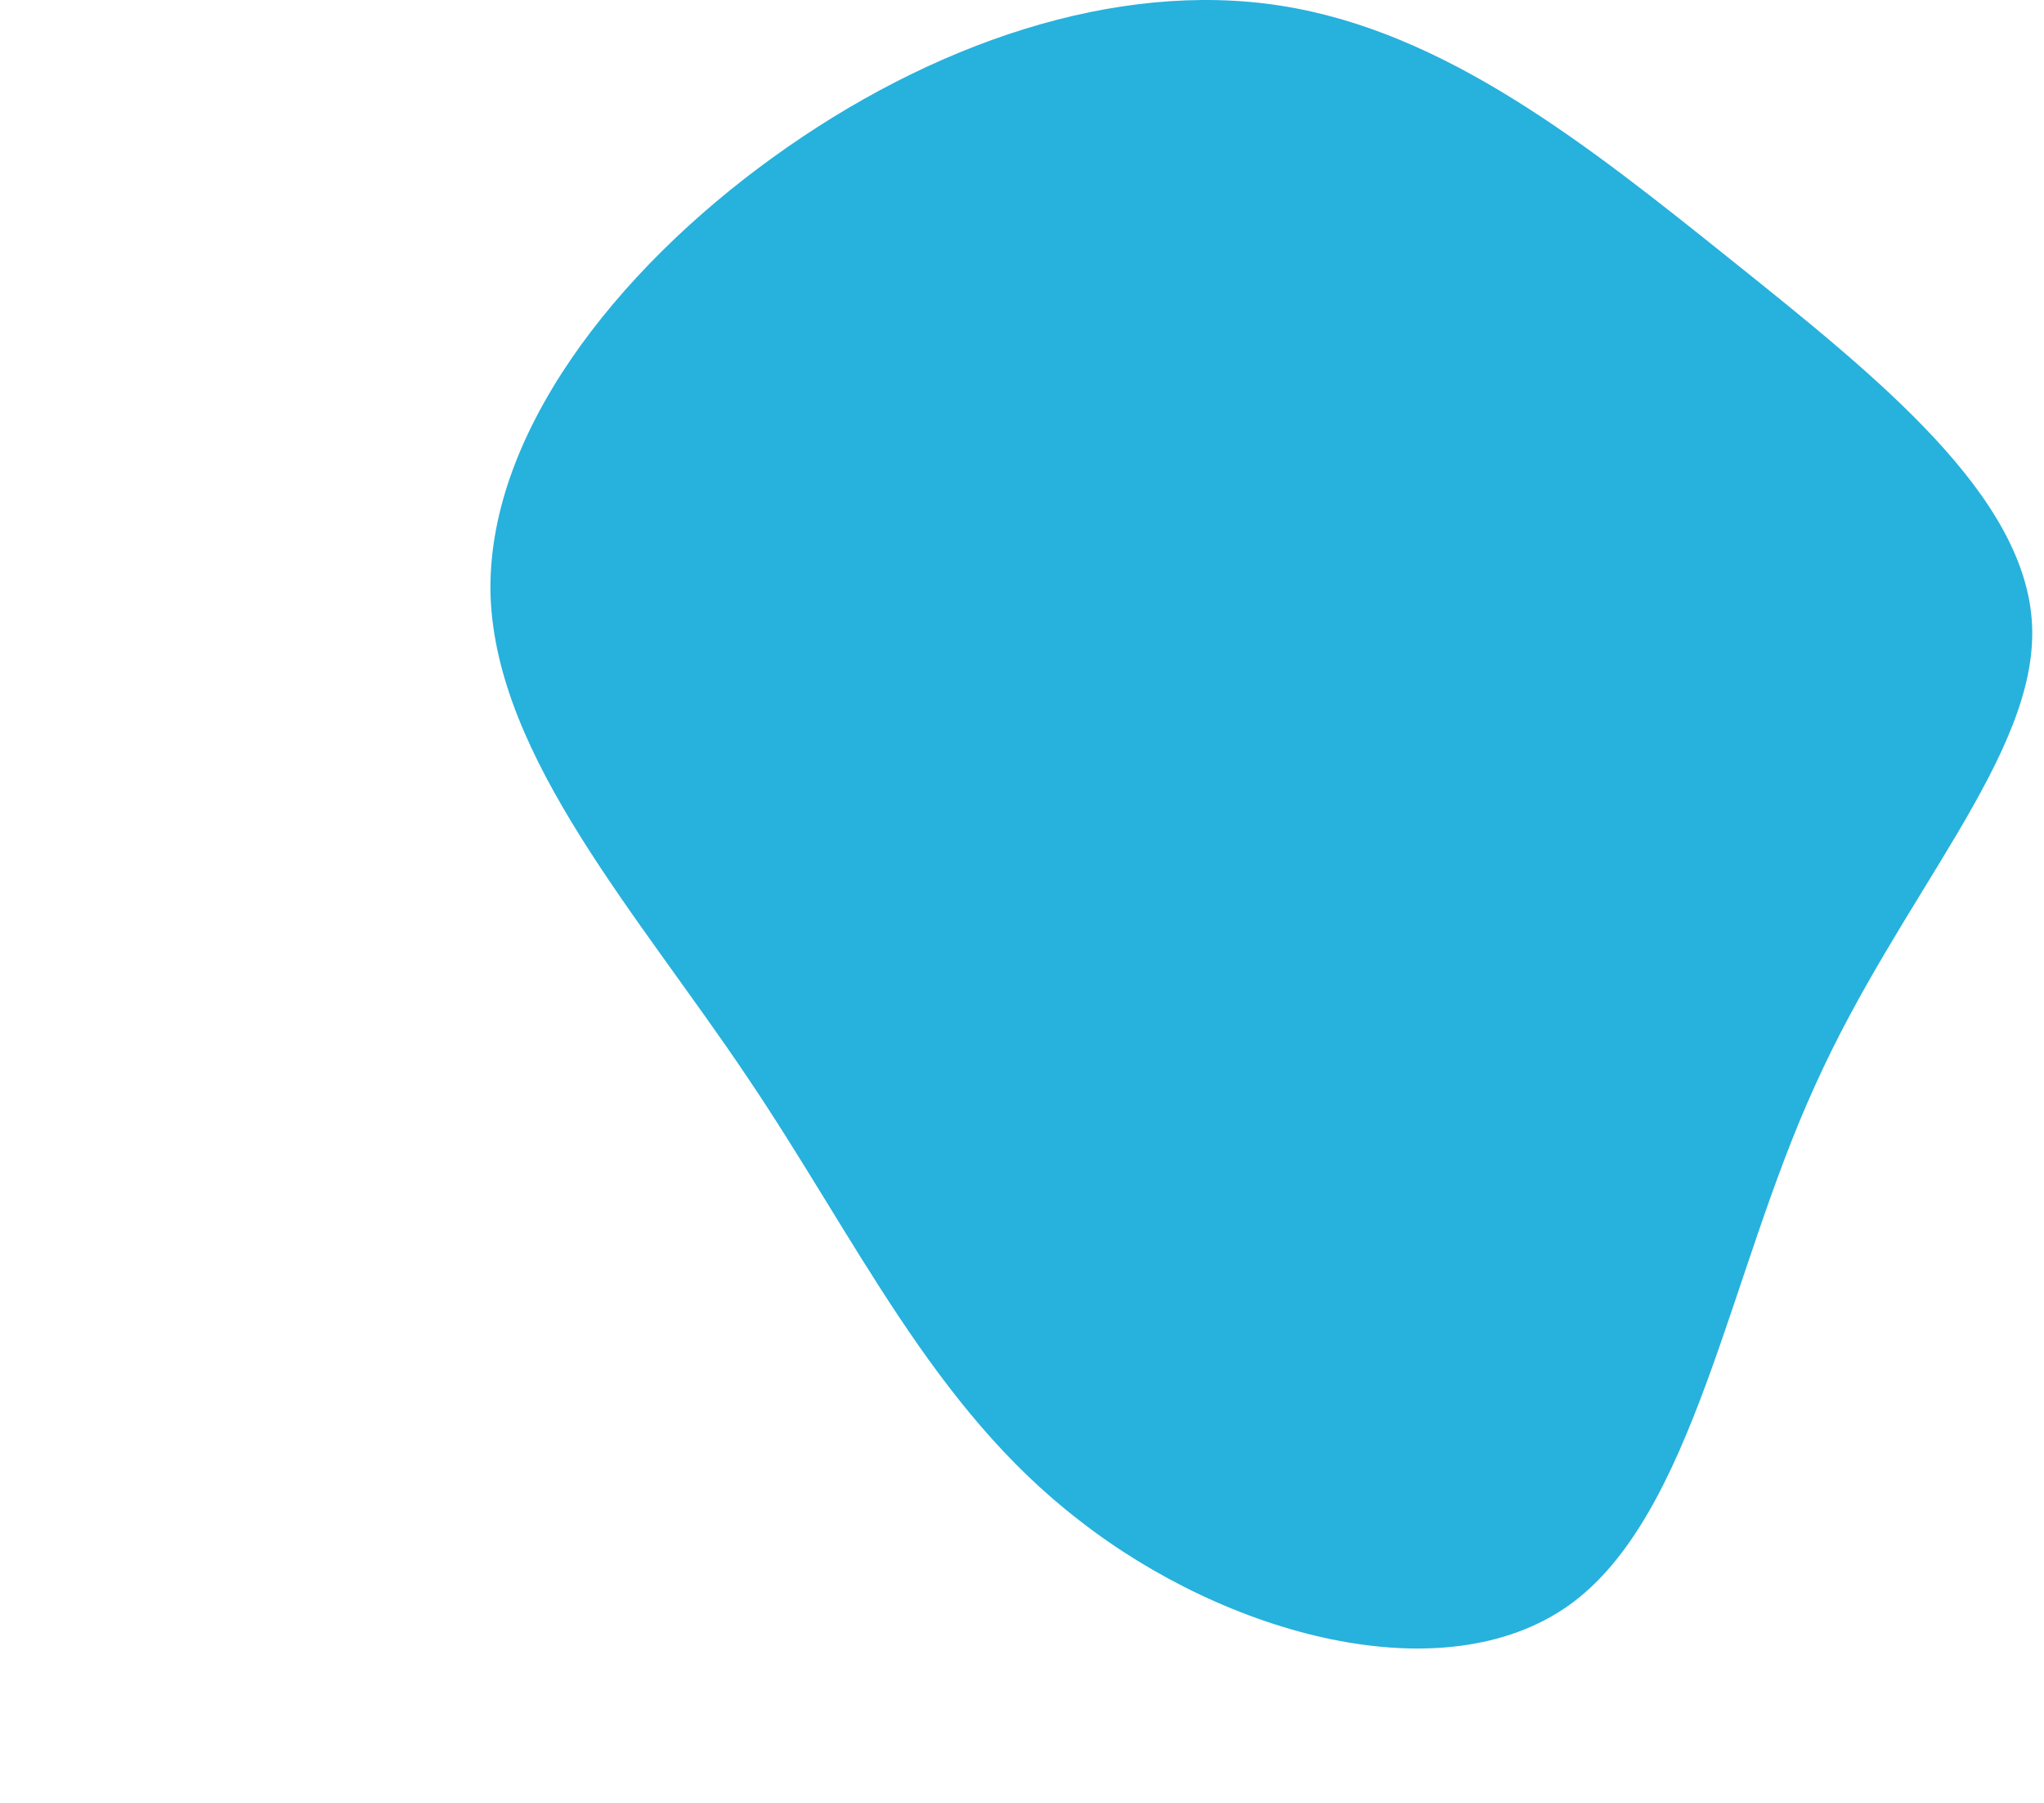 <svg width="696" height="614" viewBox="0 0 696 614" fill="none" xmlns="http://www.w3.org/2000/svg">
<path d="M263.151 53.624C209.643 92.208 165.234 148.629 167.054 203.229C169.238 258.194 217.287 311.339 254.415 366.667C291.543 421.632 317.388 479.145 367.62 517.729C417.489 556.678 491.382 577.062 534.334 546.485C576.923 515.909 588.571 434.008 618.055 369.579C647.176 304.787 693.768 257.102 691.948 213.057C690.128 169.013 639.532 128.608 590.027 88.932C540.522 49.255 492.11 10.671 436.053 1.935C379.997 -6.801 317.024 14.675 263.151 53.624Z" fill="#27B1DD"/>
</svg>
